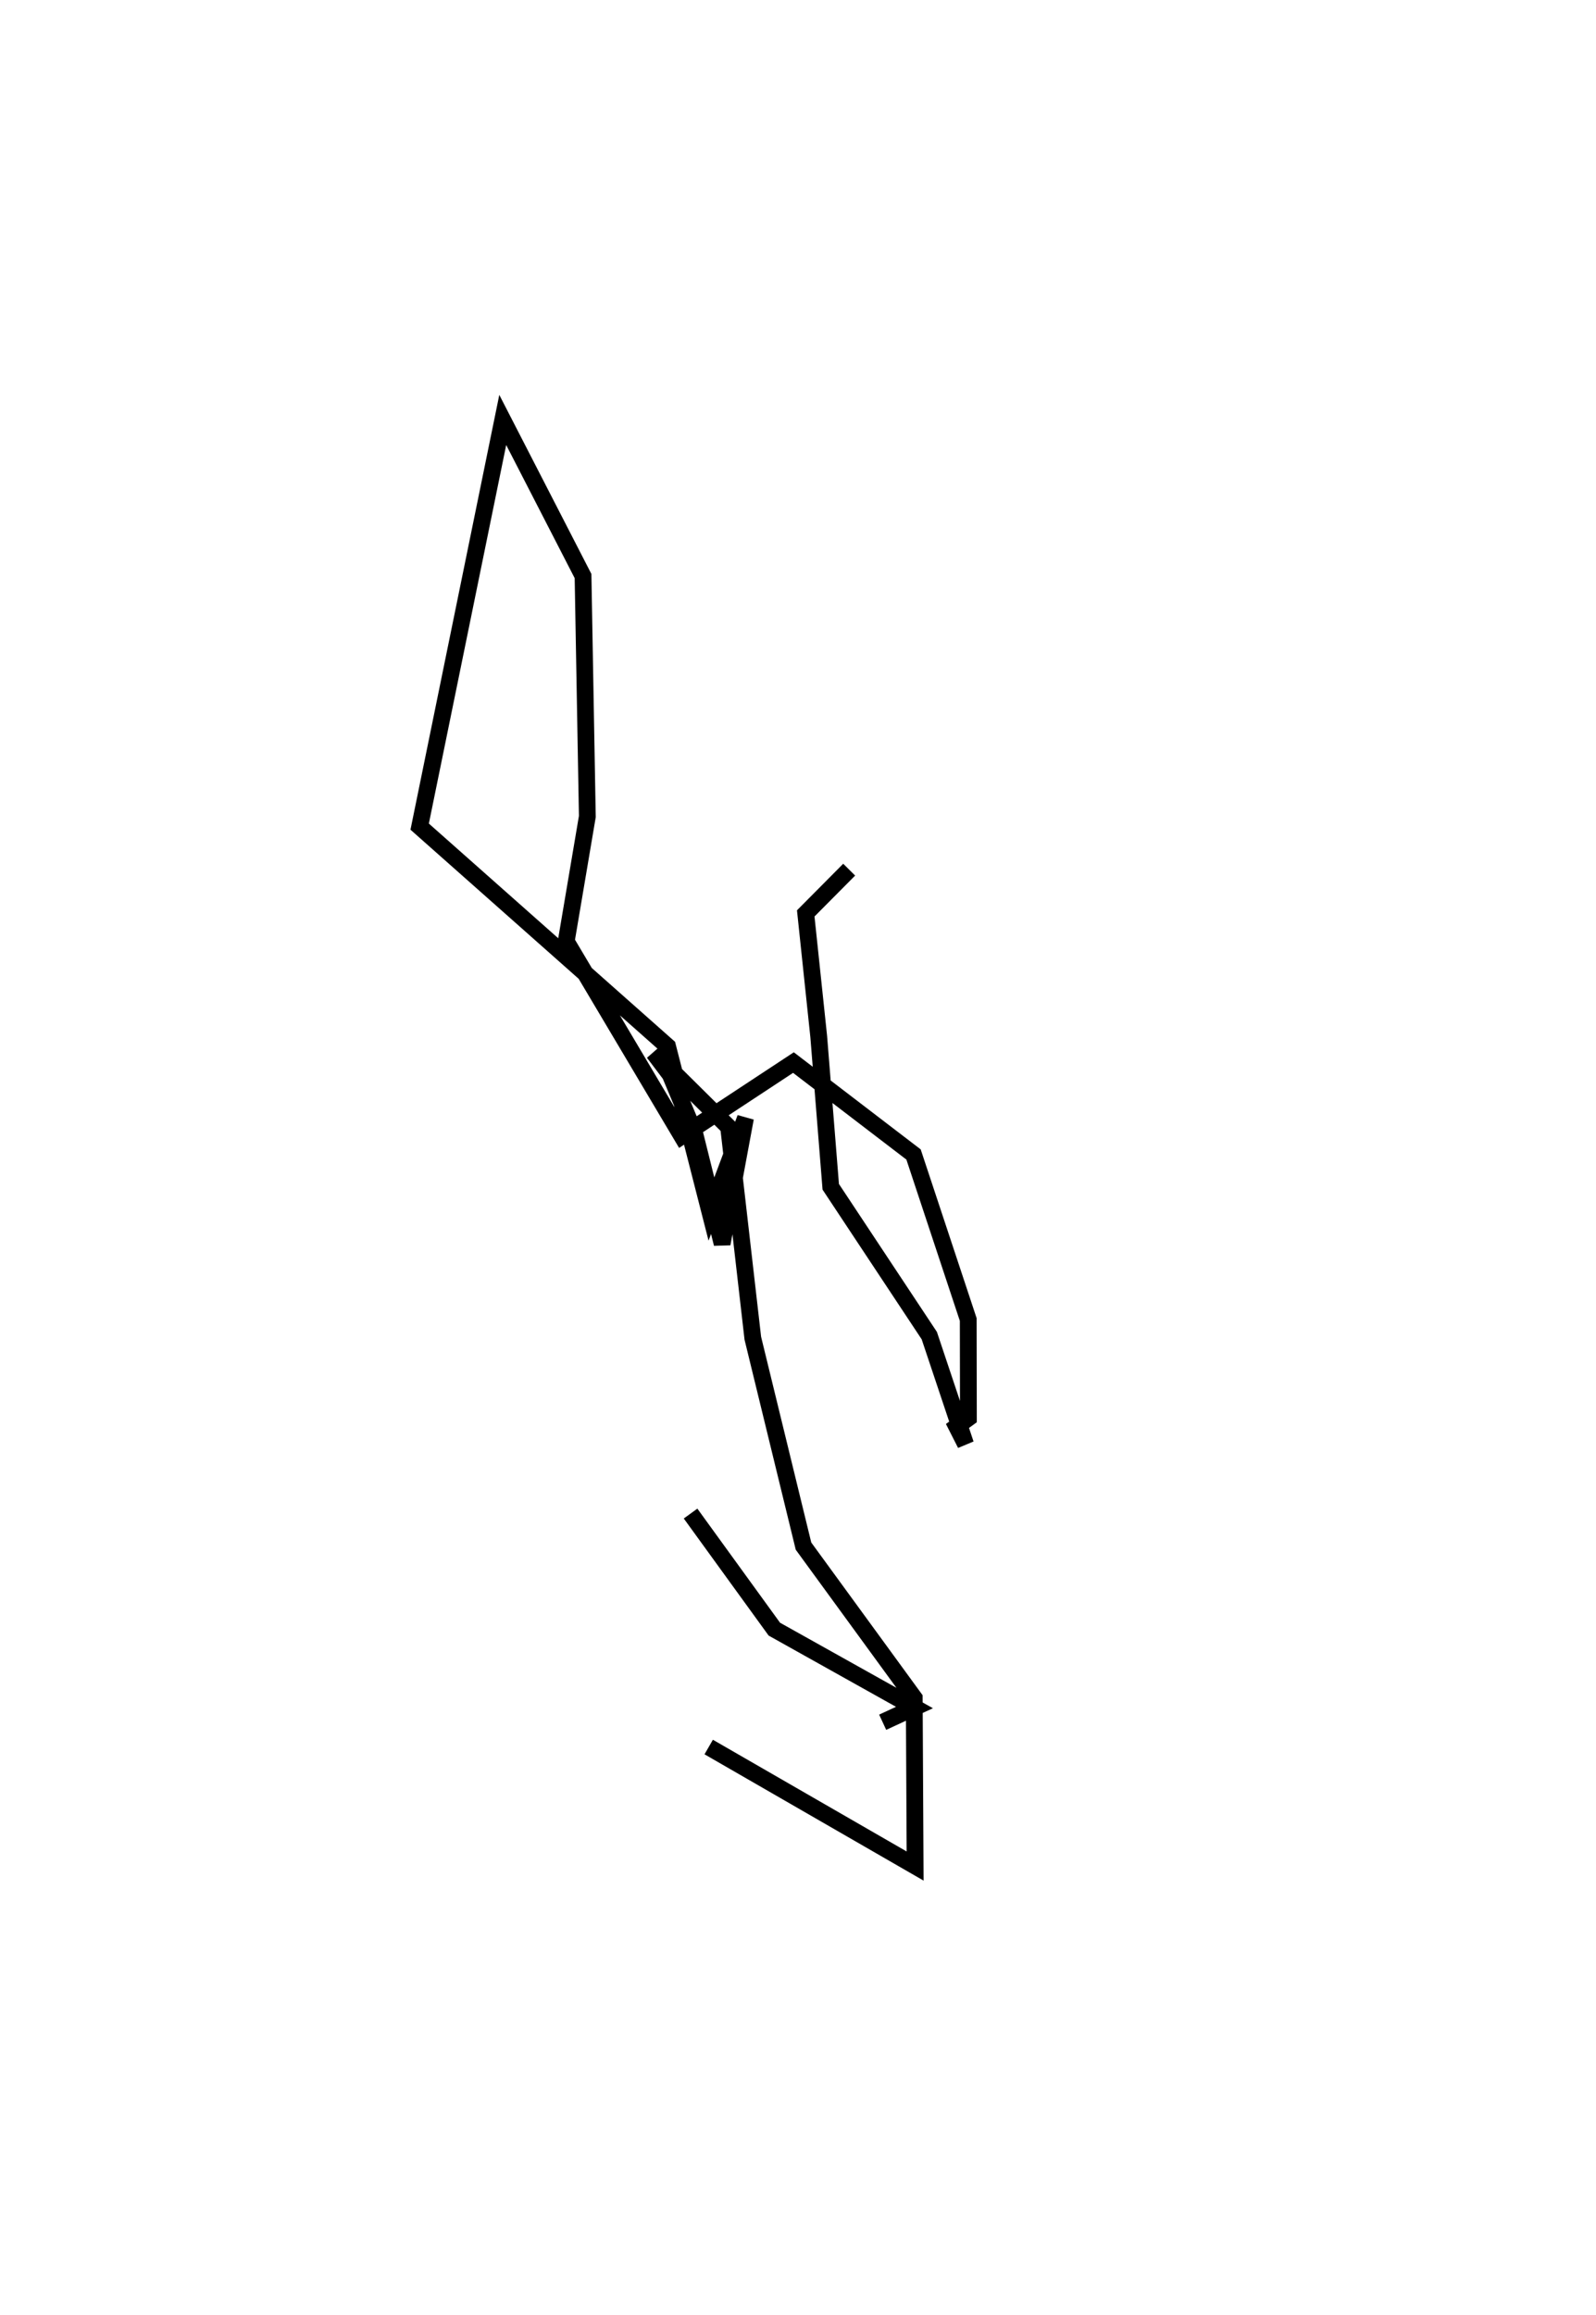 <?xml version="1.0" encoding="utf-8" ?>
<svg baseProfile="full" height="137.832" version="1.1" width="95.074" xmlns="http://www.w3.org/2000/svg" xmlns:ev="http://www.w3.org/2001/xml-events" xmlns:xlink="http://www.w3.org/1999/xlink"><defs /><rect fill="white" height="137.832" width="95.074" x="0" y="0" /><path d="M70.074,112.832 m0.0,0.0 m-40.735,-19.418 m11.798,-3.307 l4.99,6.881 8.348,4.666 l-1.894,0.876 m-1.995,-50.757 l-2.588,2.605 0.774,7.334 l0.716,8.942 5.87,8.859 l2.162,6.462 -0.532,-1.048 l0.7,-0.51 -0.01,-5.861 l-3.258,-9.826 -7.154,-5.472 l-6.649,4.376 -6.887,-11.591 l1.258,-7.433 -0.256,-14.315 l-4.783,-9.295 -4.949,24.212 l14.768,13.083 2.531,9.898 l2.11,-5.633 -1.391,7.488 l-1.639,-6.59 -1.457,-3.487 l-0.983,-1.3 4.464,4.425 l1.442,12.569 3.02,12.38 l6.597,9.042 0.052,10.004 l-12.296,-7.085 " fill="none" stroke="black" stroke-width="1" /></svg>